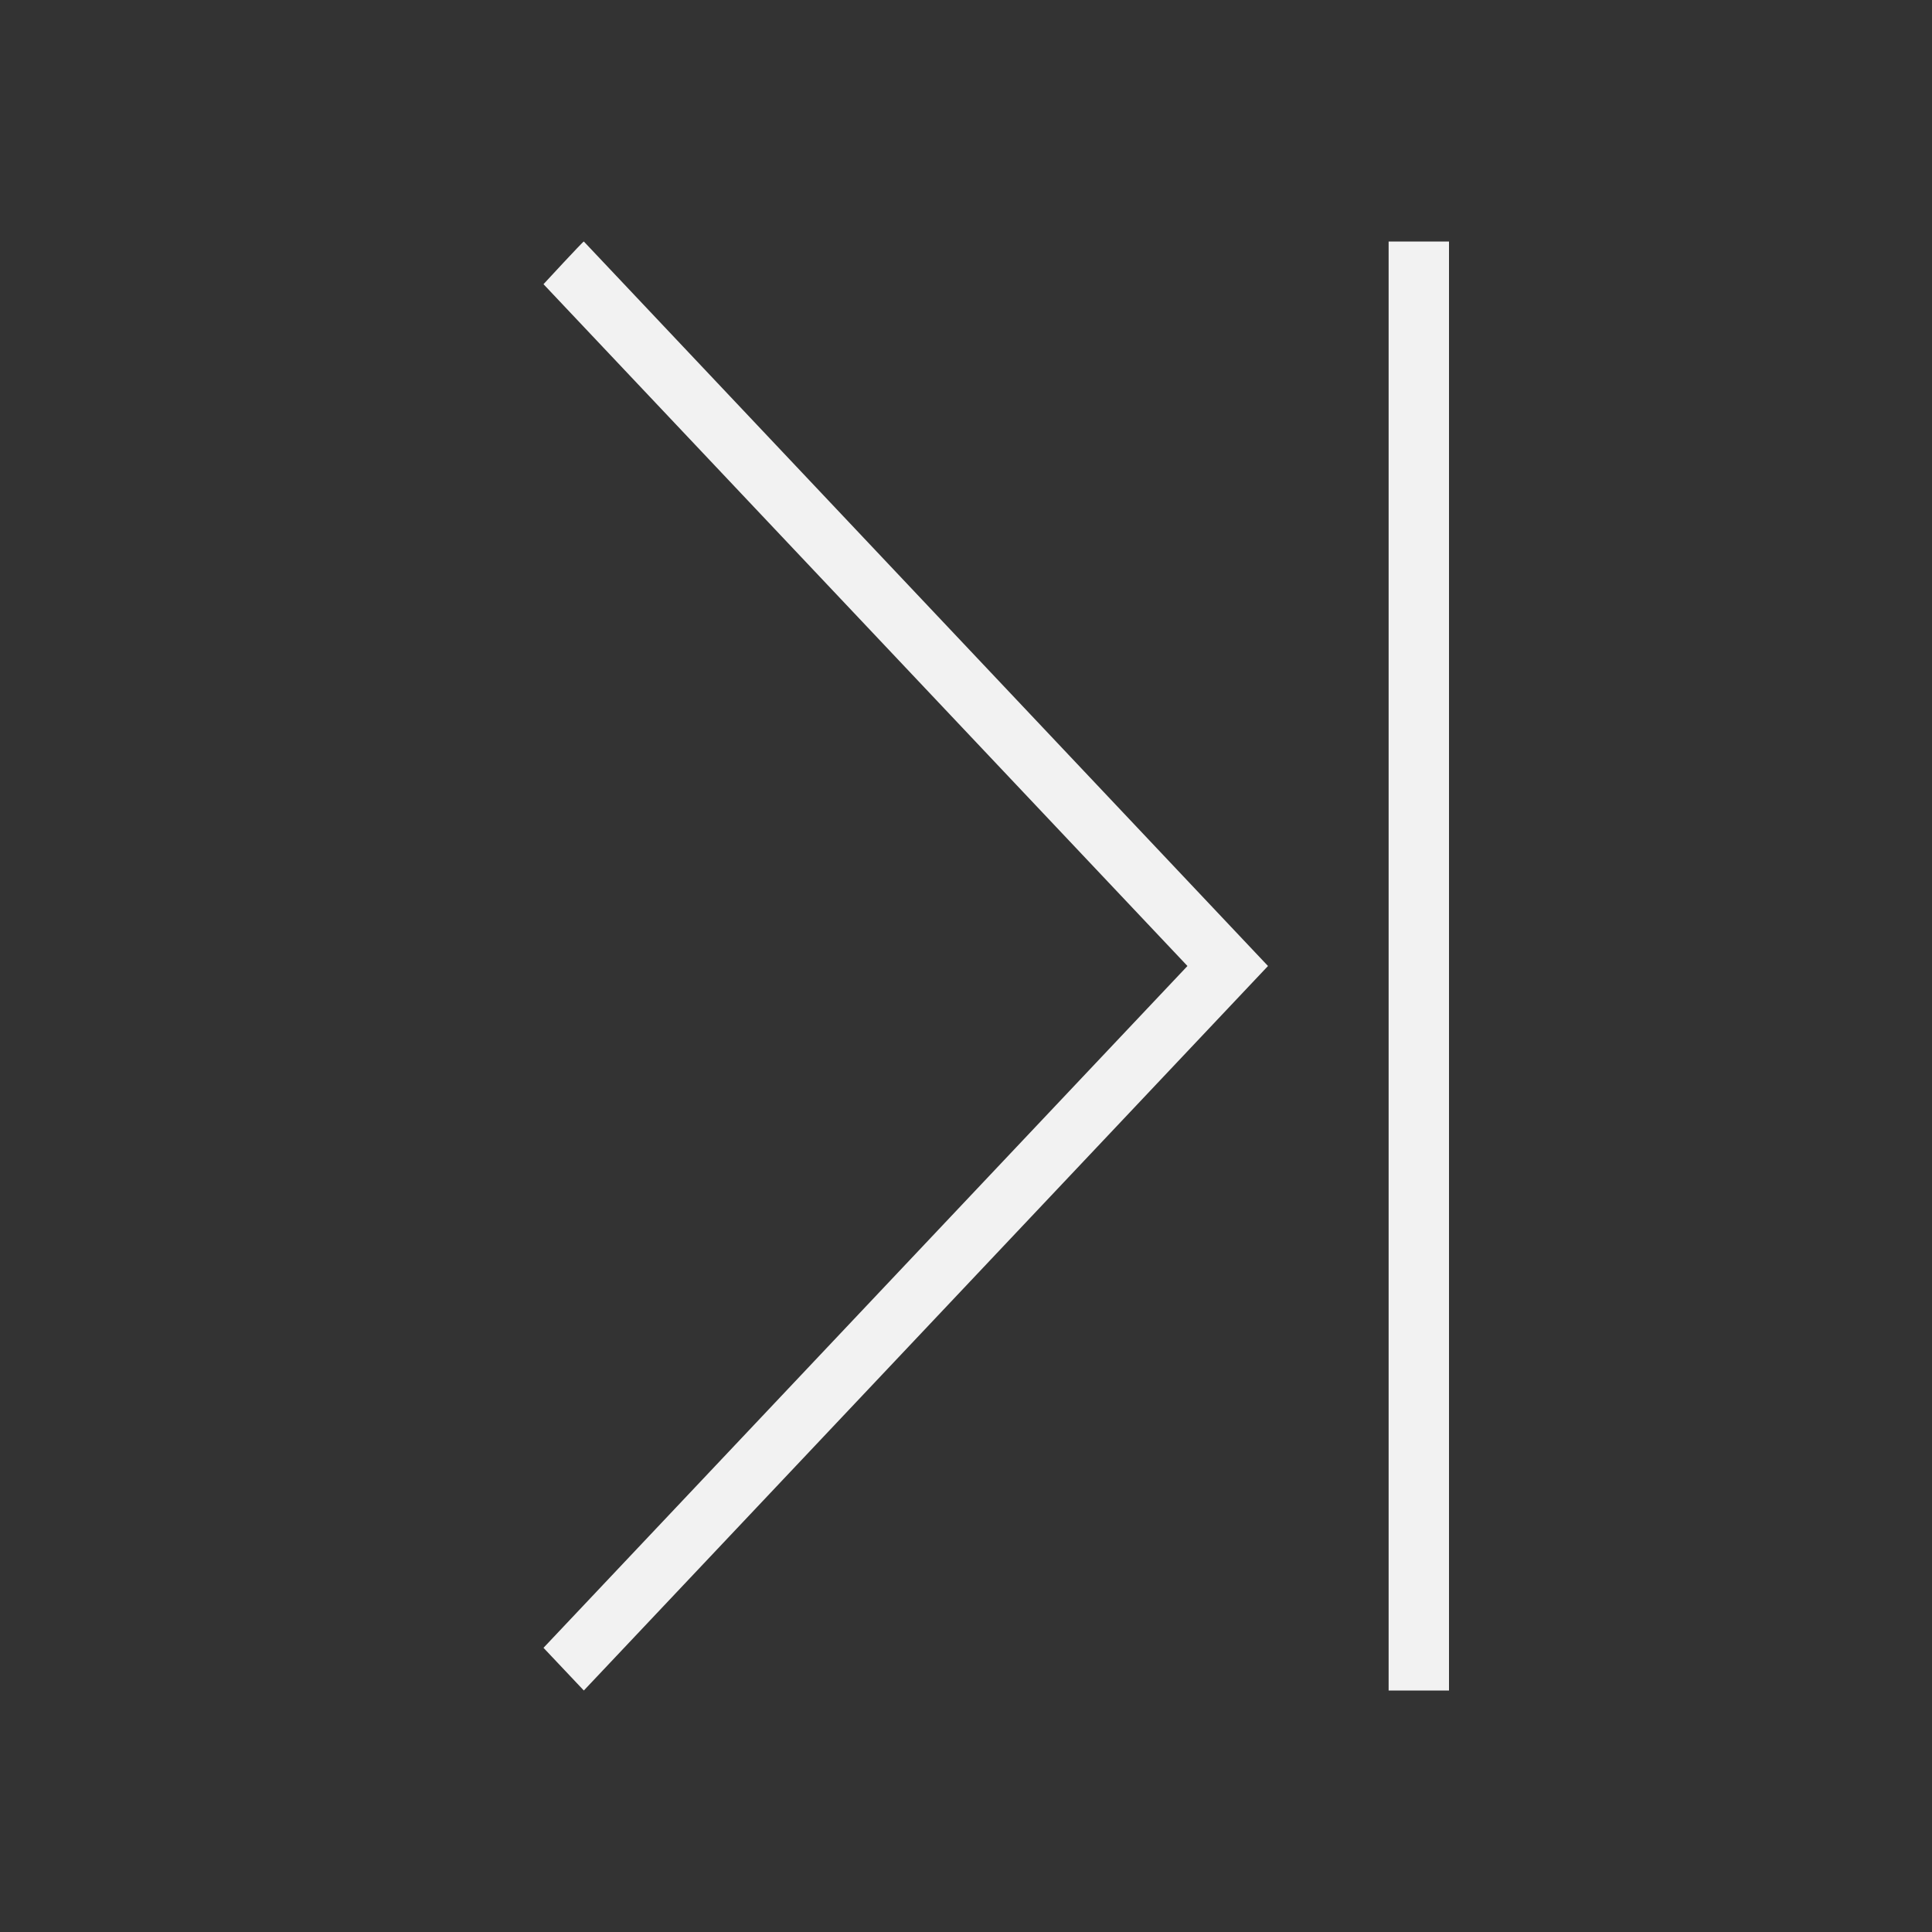 <svg xmlns="http://www.w3.org/2000/svg" viewBox="0 0 32 32">
  <rect x="0" y="0" width="32" height="32" fill="#333333" stroke="none"/>
  <defs
     id="defs3051">
    <style
       type="text/css"
       id="current-color-scheme">
      .ColorScheme-Text {
        color:#f2f2f2;
      }
      </style>
  </defs>
  <path
     style="fill:currentColor;fill-opacity:1;stroke:none" 
     d="M 9.67 4 C 9.656 3.998 9.002 4.707 9.002 4.707 L 19.668 16 L 9.002 27.293 L 9.67 28 L 21.002 16 L 9.67 4 z M 23 4 L 23 28 L 24 28 L 24 4 L 23 4 z "
     id="path8" 
     class="ColorScheme-Text"
     />
</svg>
